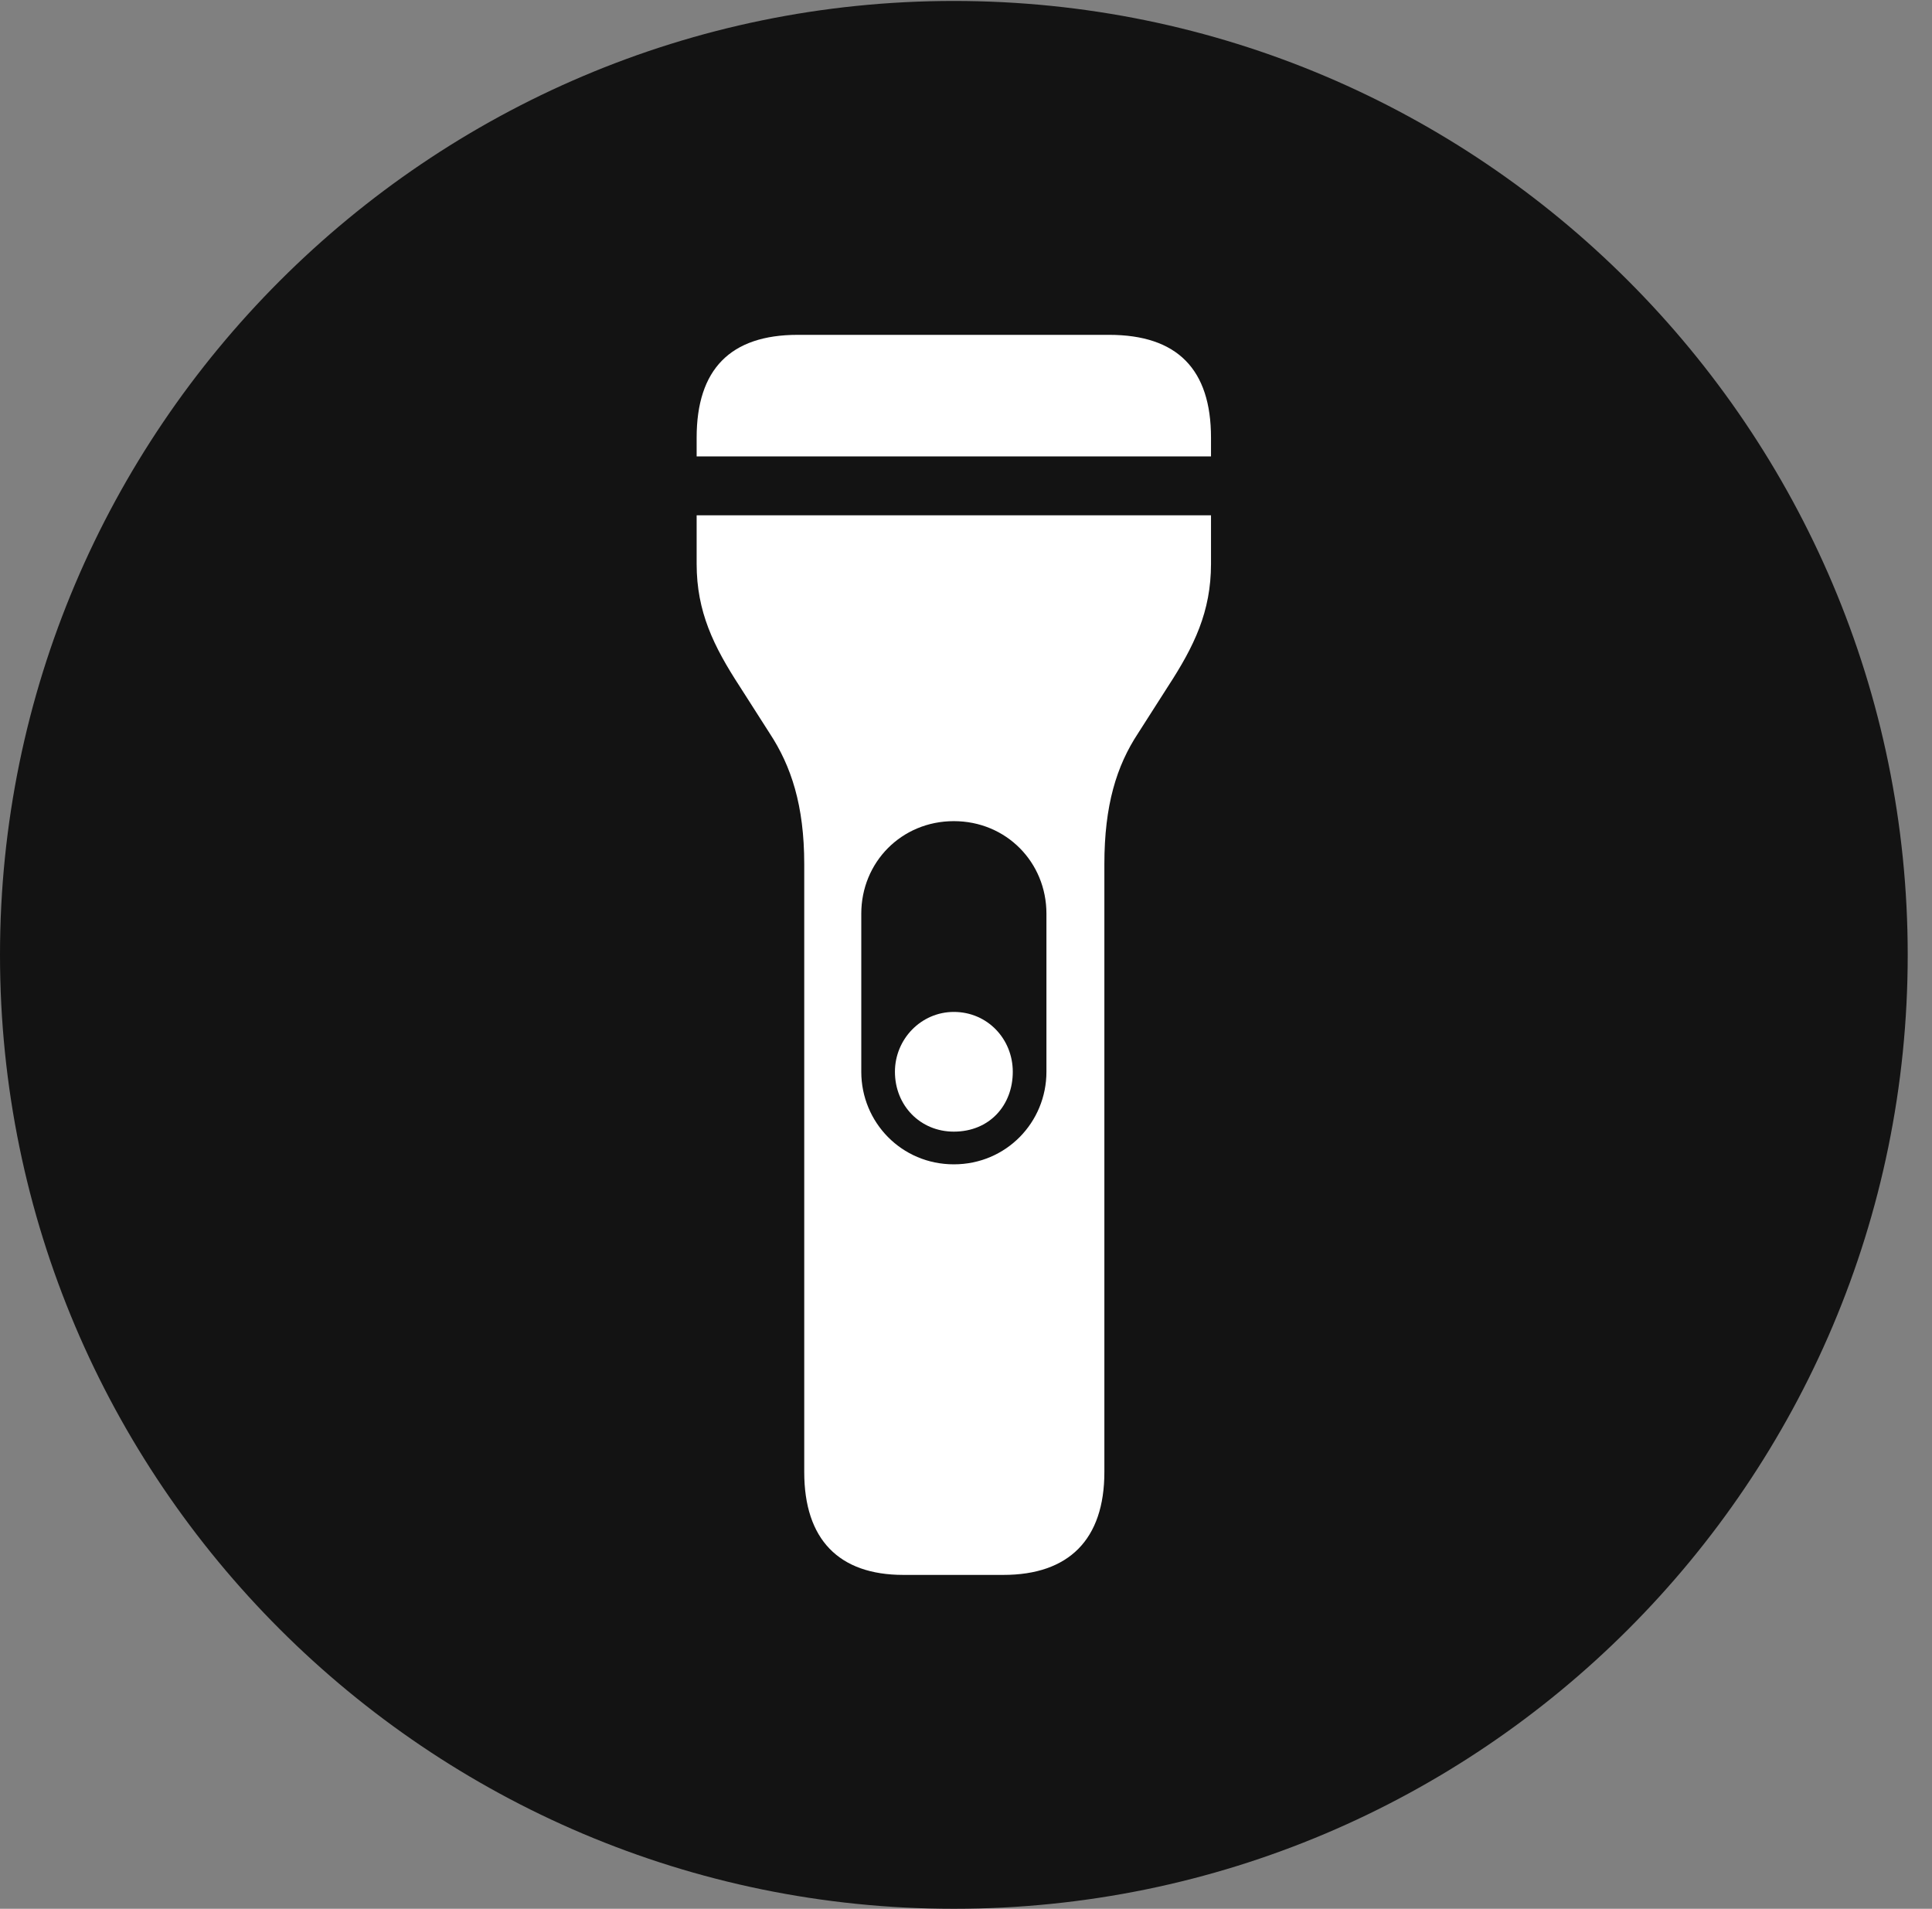 <?xml version="1.0" encoding="UTF-8"?>
<!--Generator: Apple Native CoreSVG 326-->
<!DOCTYPE svg
PUBLIC "-//W3C//DTD SVG 1.1//EN"
       "http://www.w3.org/Graphics/SVG/1.1/DTD/svg11.dtd">
<svg version="1.1" xmlns="http://www.w3.org/2000/svg" xmlns:xlink="http://www.w3.org/1999/xlink" viewBox="0 0 28.246 27.904">
 <rect x="0" y="0" width="28.246" height="27.904" fill="#808080" stroke="none"/>
 <g>
  <rect height="27.904" opacity="0" width="28.246" x="0" y="0"/>
  <path d="M13.945 27.904C21.643 27.904 27.891 21.656 27.891 13.959C27.891 6.275 21.643 0.014 13.945 0.014C6.262 0.014 0 6.275 0 13.959C0 21.656 6.262 27.904 13.945 27.904Z" fill="black" fill-opacity="0.85"/>
  <path d="M10.185 6.672L10.185 6.398C10.185 5.4 10.678 4.895 11.662 4.895L16.215 4.895C17.213 4.895 17.705 5.4 17.705 6.398L17.705 6.672ZM13.207 23.023C12.264 23.023 11.758 22.504 11.758 21.52L11.758 12.633C11.758 11.771 11.566 11.197 11.252 10.719L10.815 10.035C10.432 9.447 10.185 8.941 10.185 8.244L10.185 7.533L17.705 7.533L17.705 8.244C17.705 8.941 17.459 9.447 17.076 10.035L16.639 10.719C16.324 11.197 16.146 11.771 16.146 12.633L16.146 21.52C16.146 22.504 15.627 23.023 14.67 23.023ZM12.592 13.357L12.592 15.668C12.592 16.406 13.18 17.021 13.945 17.021C14.711 17.021 15.299 16.406 15.299 15.668L15.299 13.357C15.299 12.605 14.711 12.004 13.945 12.004C13.18 12.004 12.592 12.605 12.592 13.357ZM13.945 16.543C13.453 16.543 13.084 16.16 13.084 15.668C13.084 15.19 13.467 14.793 13.945 14.793C14.438 14.793 14.807 15.19 14.807 15.668C14.807 16.16 14.465 16.543 13.945 16.543Z" fill="white"/>
 </g>
</svg>
